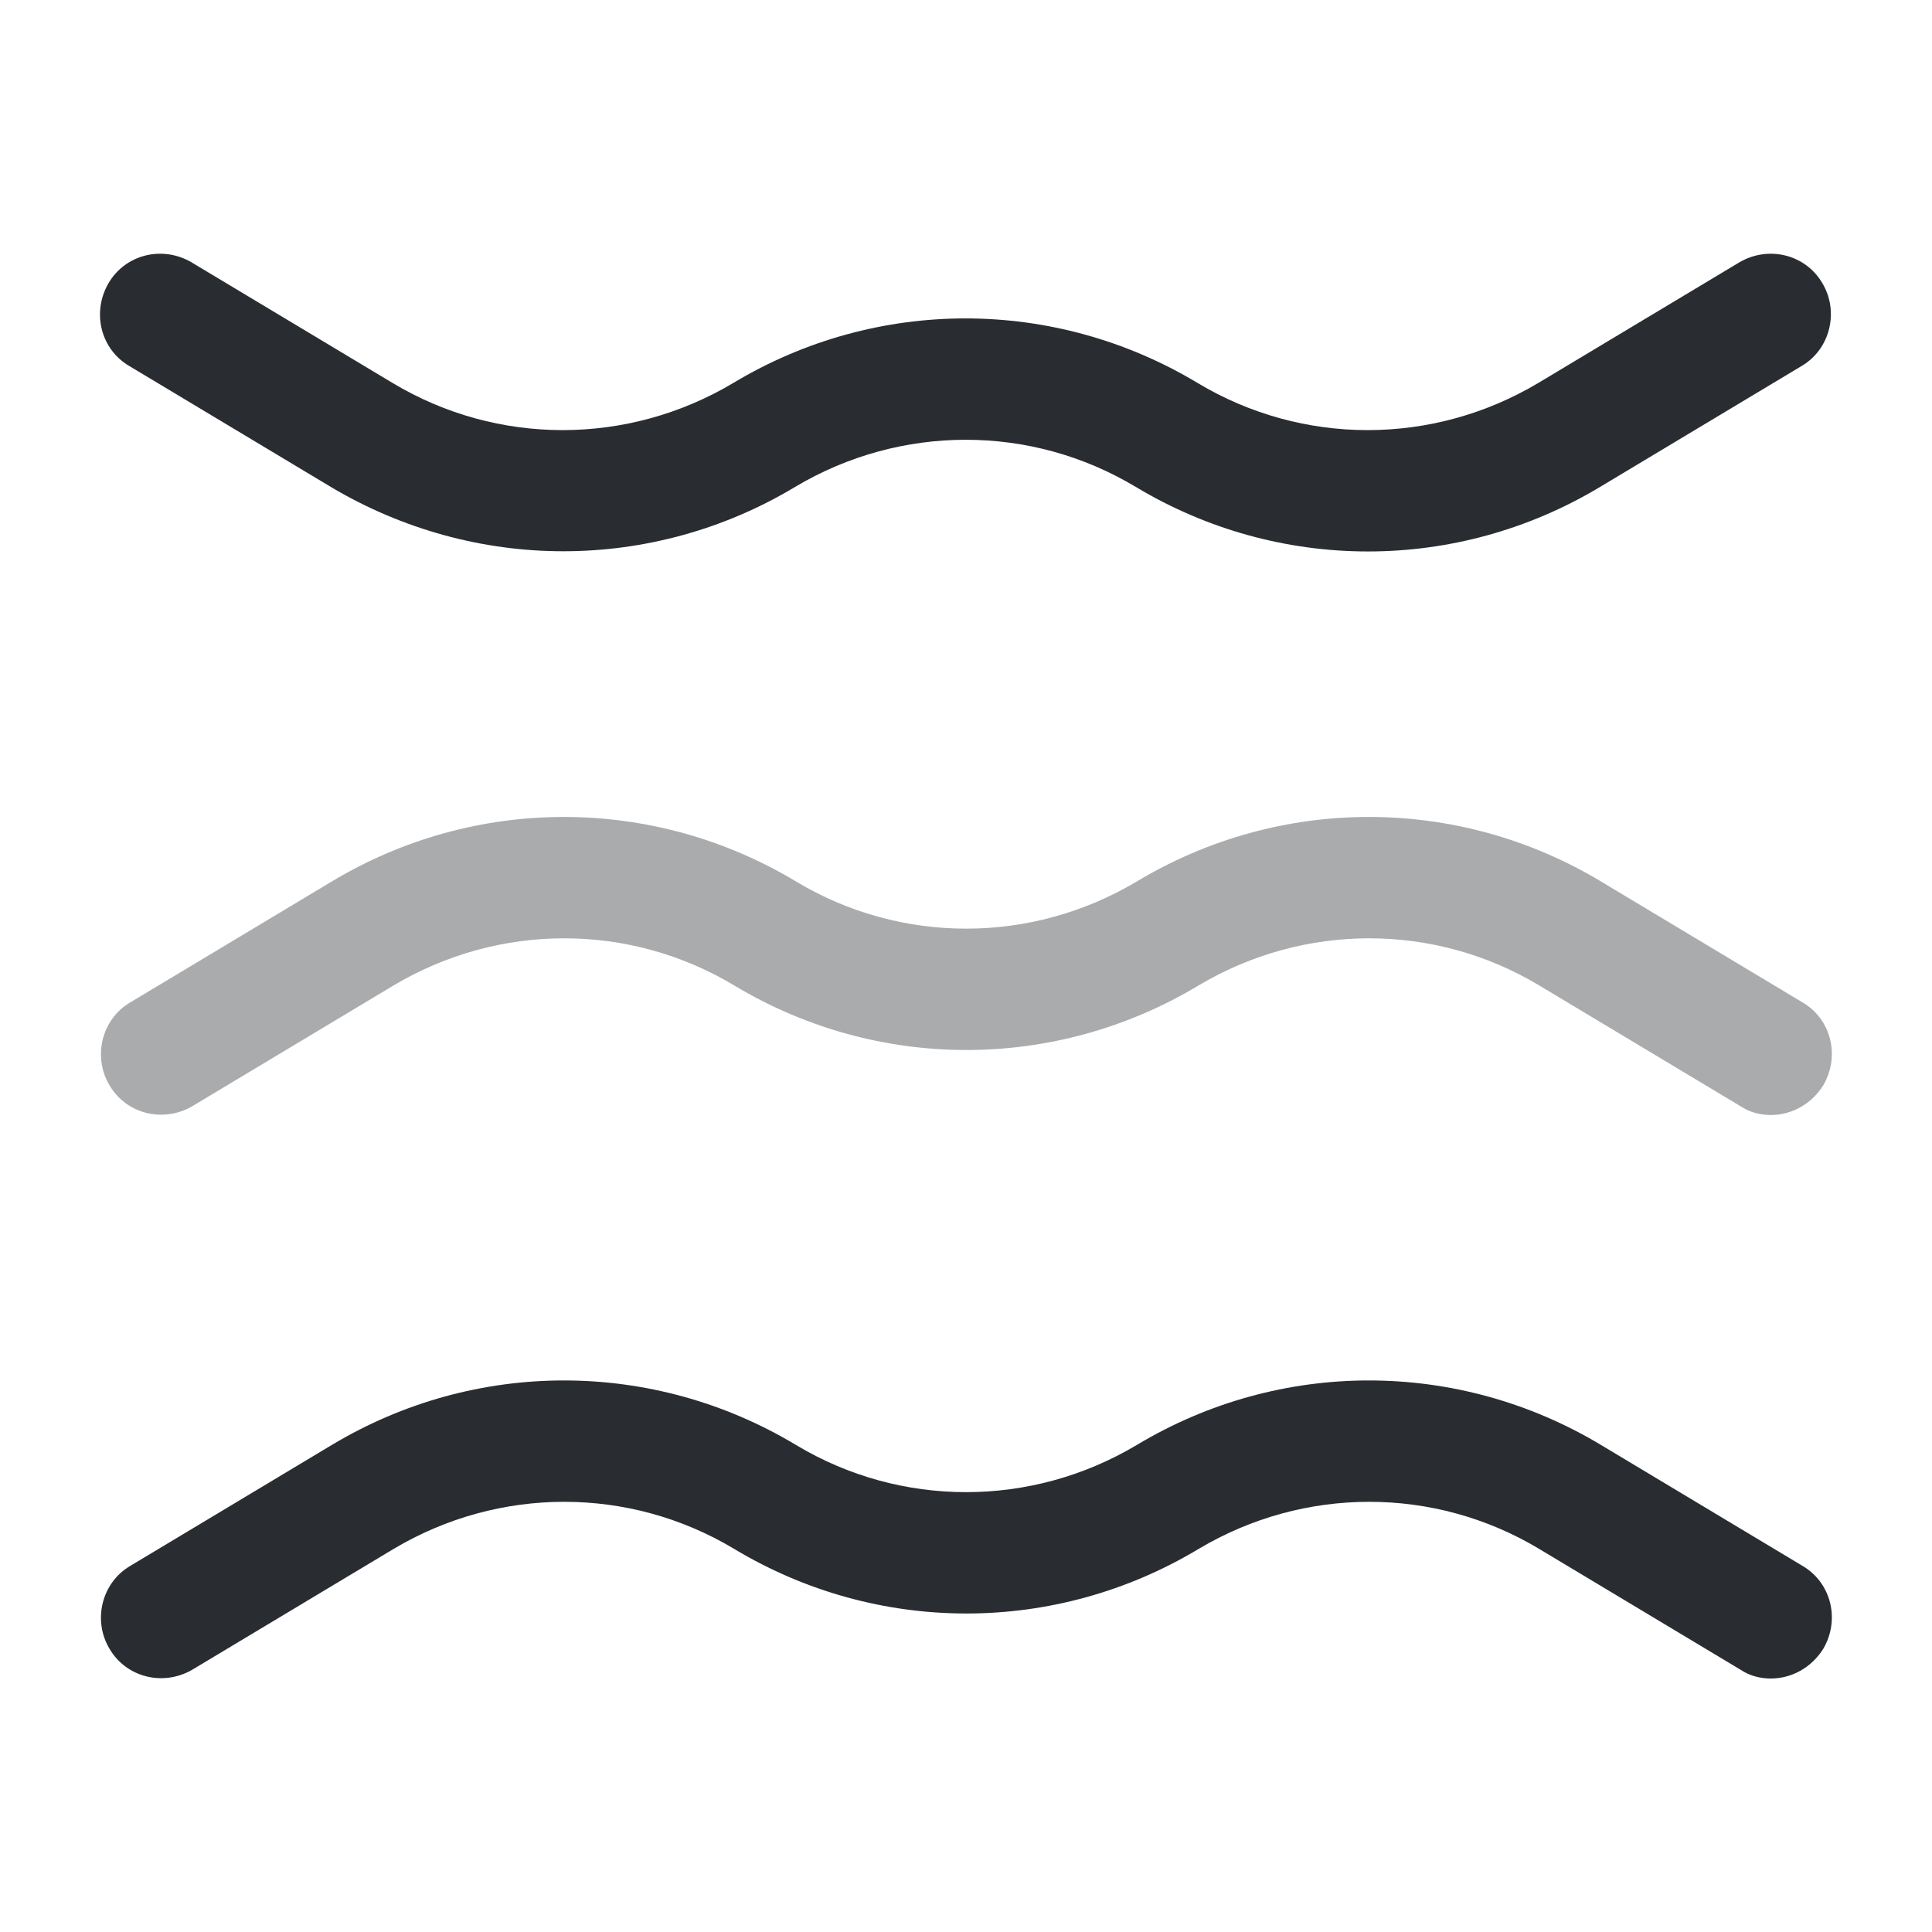 <svg width="24" height="24" viewBox="0 0 24 24" fill="none" xmlns="http://www.w3.org/2000/svg">
<g opacity="0.4">
<path d="M22 13.851C21.87 13.851 21.74 13.821 21.62 13.741L19.12 12.241C17.82 11.461 16.2 11.461 14.89 12.241C13.11 13.311 10.9 13.311 9.12 12.241C7.82 11.461 6.2 11.461 4.89 12.241L2.39 13.741C2.03 13.951 1.57 13.841 1.36 13.481C1.15 13.131 1.26 12.661 1.62 12.451L4.12 10.951C5.9 9.881 8.11 9.881 9.89 10.951C11.19 11.731 12.81 11.731 14.12 10.951C15.9 9.881 18.11 9.881 19.89 10.951L22.39 12.451C22.75 12.661 22.86 13.121 22.65 13.481C22.5 13.721 22.25 13.851 22 13.851Z" fill="#292D32"/>
</g>
<path d="M6.998 6.848C5.998 6.848 4.998 6.578 4.108 6.048L1.608 4.548C1.248 4.338 1.138 3.878 1.348 3.518C1.558 3.158 2.018 3.048 2.378 3.258L4.878 4.758C6.178 5.538 7.798 5.538 9.108 4.758C10.888 3.688 13.098 3.688 14.878 4.758C16.178 5.538 17.798 5.538 19.108 4.758L21.608 3.258C21.968 3.048 22.428 3.158 22.638 3.518C22.848 3.868 22.738 4.338 22.378 4.548L19.878 6.048C18.098 7.118 15.888 7.118 14.108 6.048C12.808 5.268 11.188 5.268 9.878 6.048C8.998 6.578 7.998 6.848 6.998 6.848Z" fill="#292D32"/>
<path d="M22 20.851C21.87 20.851 21.74 20.821 21.62 20.741L19.12 19.241C17.82 18.461 16.2 18.461 14.89 19.241C13.11 20.311 10.9 20.311 9.12 19.241C7.82 18.461 6.2 18.461 4.89 19.241L2.39 20.741C2.03 20.951 1.57 20.841 1.36 20.481C1.15 20.131 1.26 19.661 1.62 19.451L4.12 17.951C5.9 16.881 8.11 16.881 9.89 17.951C11.19 18.731 12.81 18.731 14.12 17.951C15.9 16.881 18.11 16.881 19.89 17.951L22.39 19.451C22.75 19.661 22.86 20.121 22.65 20.481C22.5 20.721 22.25 20.851 22 20.851Z" fill="#292D32"/>
</svg>

